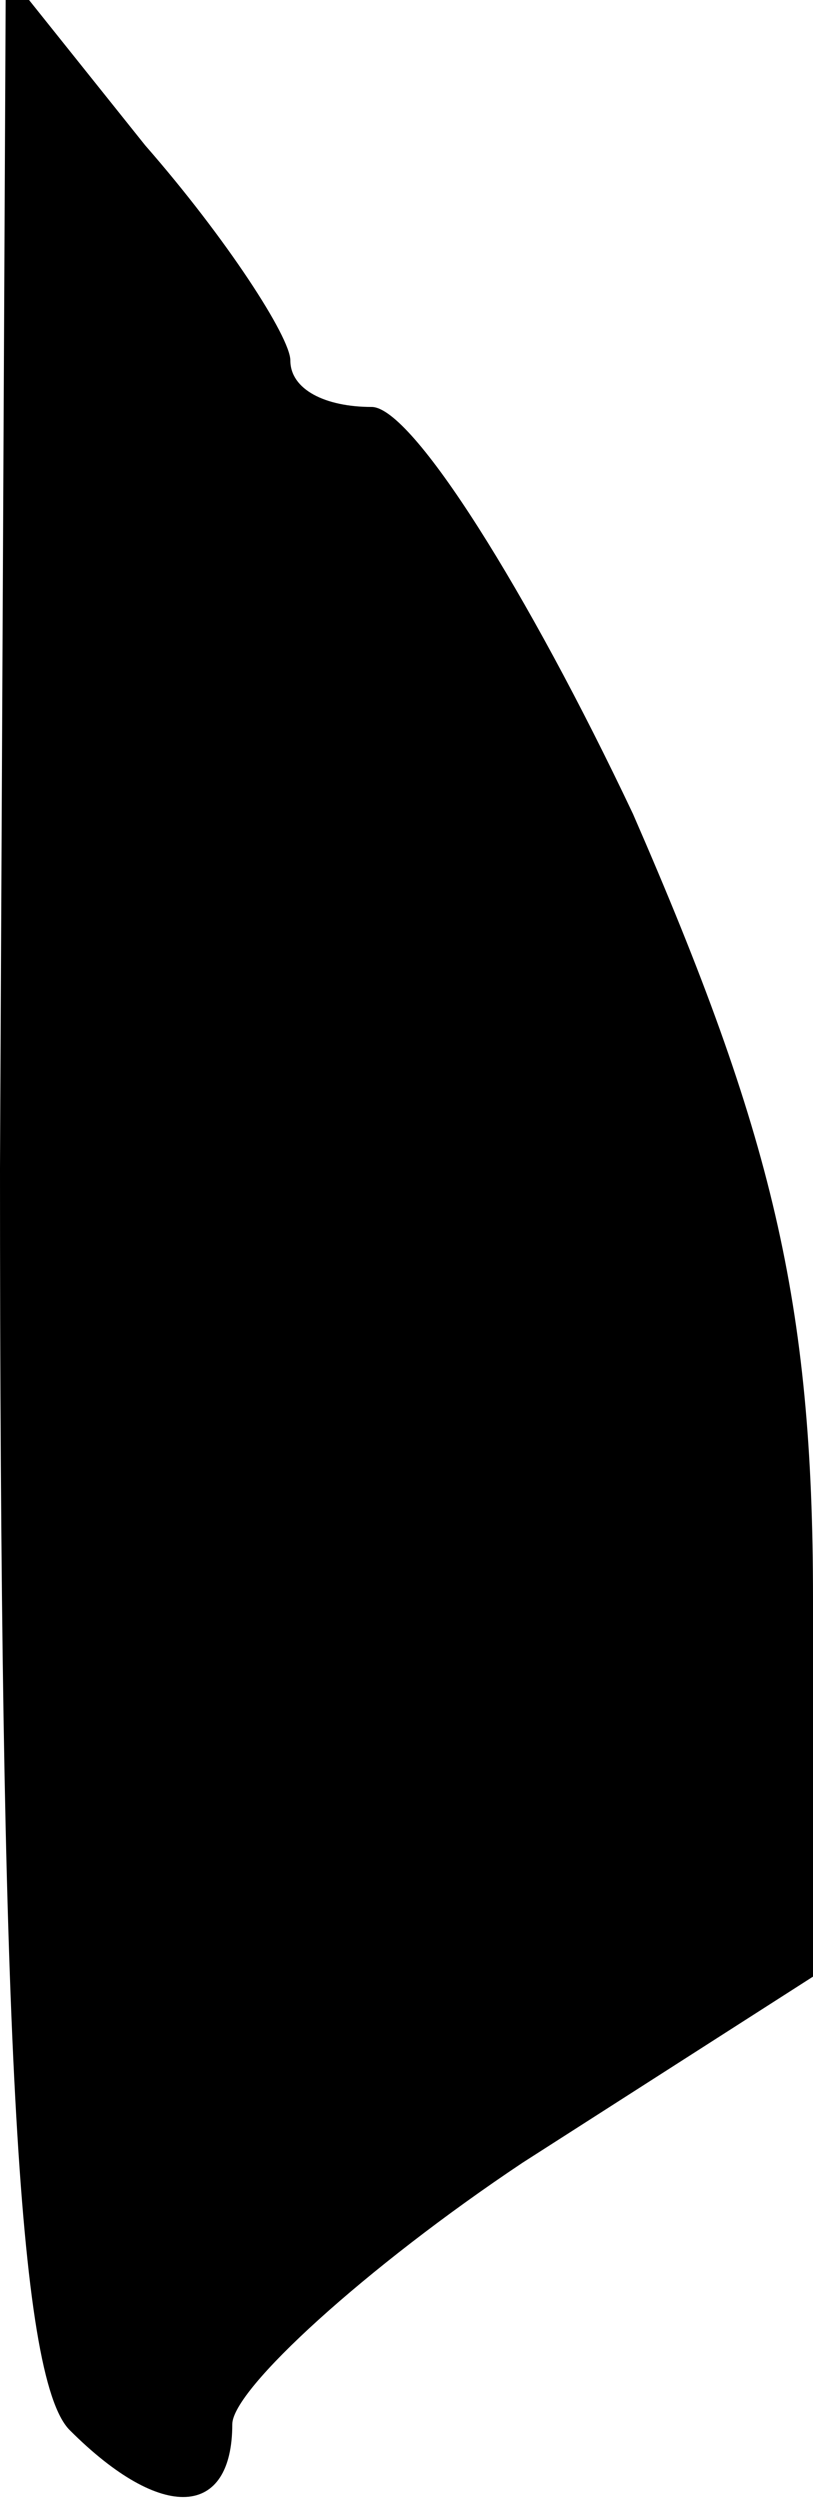 <?xml version="1.0" standalone="no"?>
<!DOCTYPE svg PUBLIC "-//W3C//DTD SVG 20010904//EN"
 "http://www.w3.org/TR/2001/REC-SVG-20010904/DTD/svg10.dtd">
<svg version="1.0" xmlns="http://www.w3.org/2000/svg"
 width="14pt" height="43pt" viewBox="0 0 14 43"
 preserveAspectRatio="xMidYMid meet">
<g transform="translate(0,43) scale(0.1,-0.1)"
fill="#000000" stroke="none">
<path fill="#000000" stroke="none" d="M0 229 c0 -146 3 -208 12 -217 16 -16
28 -15 28 1 0 6 23 27 50 45 l50 32 0 65 c0 51 -7 80 -31 135 -18 38 -38 70
-45 70 -8 0 -14 3 -14 8 0 4 -11 21 -25 37 l-24 30 -1 -206z"/>
</g>
</svg>
